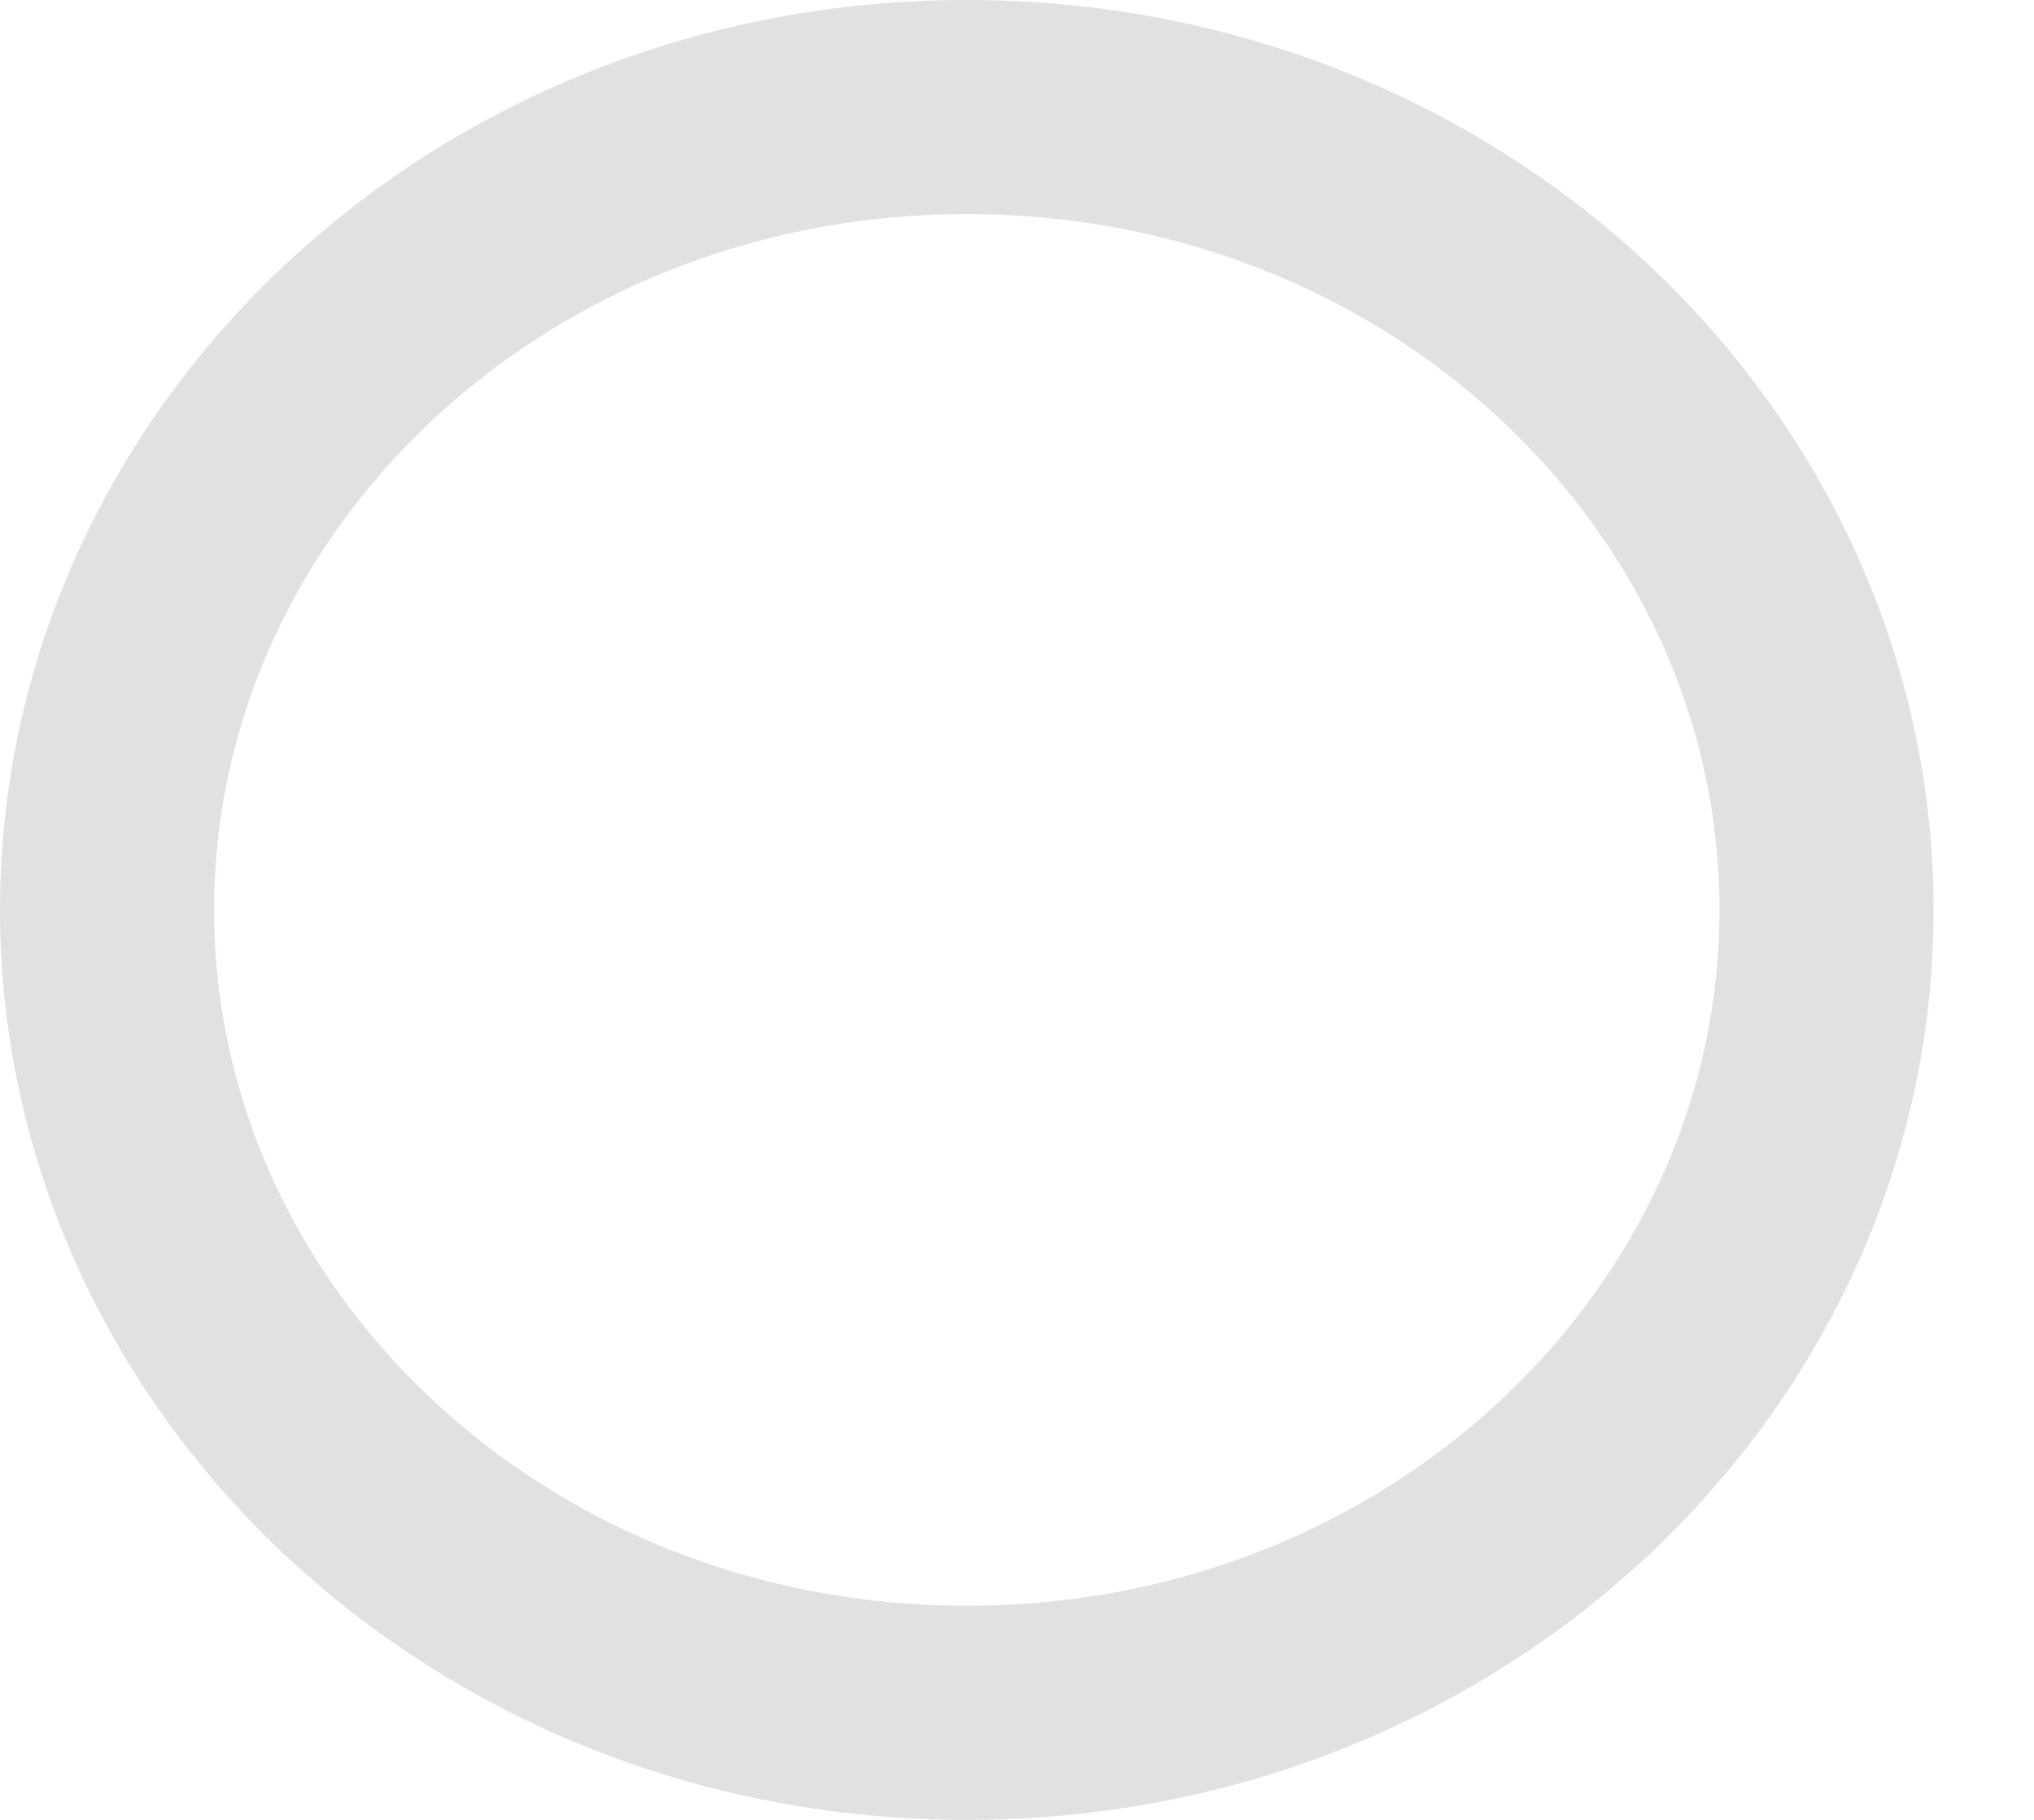 <svg width="19" height="17" viewBox="0 0 19 17" fill="none" xmlns="http://www.w3.org/2000/svg">
<path d="M17.062 8.5C17.062 12.586 13.525 16 9.031 16C4.538 16 1 12.586 1 8.5C1 4.414 4.538 1 9.031 1C13.525 1 17.062 4.414 17.062 8.5Z" stroke="#C9C3C3" stroke-opacity="0.5" stroke-width="2"/>
</svg>
